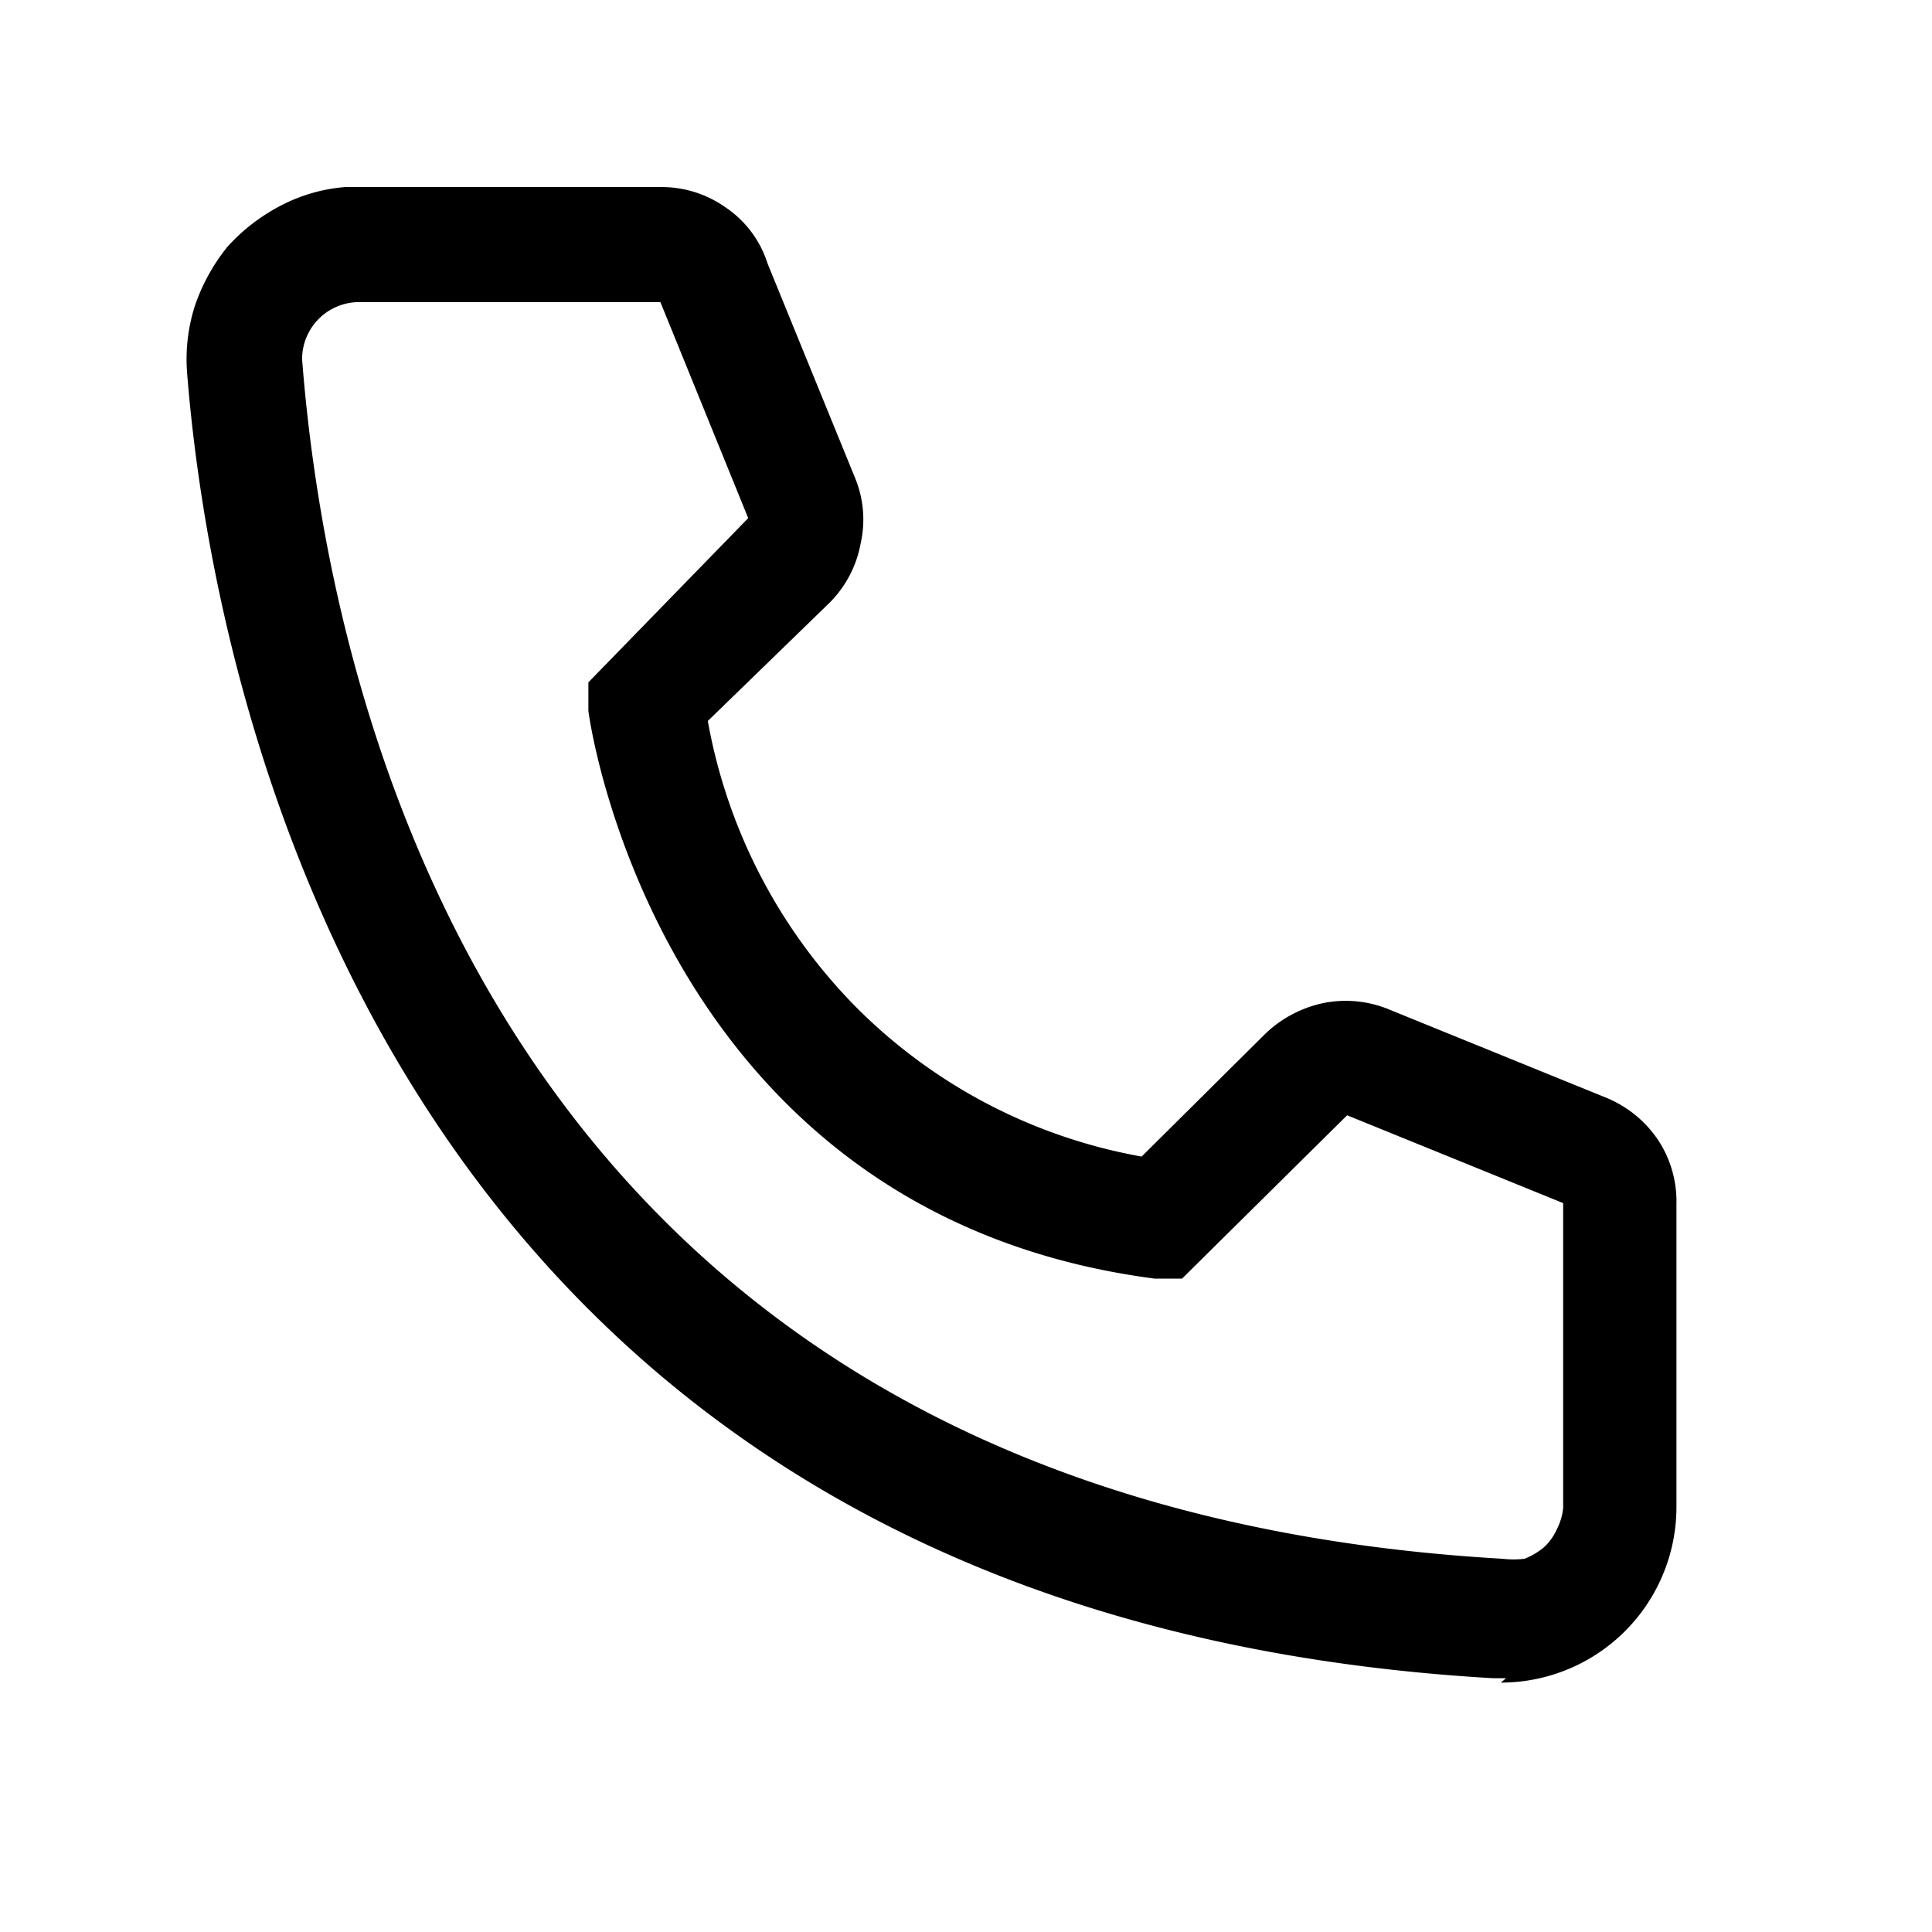 <svg id="Layer_1" data-name="Layer 1" xmlns="http://www.w3.org/2000/svg" viewBox="0 0 22 22"><path d="M17.15,19.11H17C4.21,18.37,2.39,7.54,2.13,4.24a2,2,0,0,1,.09-.76,2.2,2.2,0,0,1,.37-.67,2.16,2.16,0,0,1,.61-.47,1.91,1.91,0,0,1,.73-.21h3.6a1.26,1.26,0,0,1,.73.23A1.21,1.21,0,0,1,8.74,3l1,2.45a1.24,1.24,0,0,1,.06.74,1.28,1.28,0,0,1-.35.67L8.06,8.21a6.19,6.19,0,0,0,1.69,3.26A6.1,6.1,0,0,0,13,13.17l1.41-1.4a1.36,1.36,0,0,1,.67-.35,1.29,1.29,0,0,1,.75.08l2.46,1a1.31,1.31,0,0,1,.59.48,1.27,1.27,0,0,1,.21.73v3.45a2,2,0,0,1-2,2ZM4.09,3.44a.65.65,0,0,0-.65.65v0c.3,3.87,2.22,13,13.67,13.66a1.07,1.07,0,0,0,.25,0,.8.8,0,0,0,.22-.13.62.62,0,0,0,.15-.21.67.67,0,0,0,.07-.24V13.7l-2.46-1-1.88,1.86-.31,0C7.47,13.82,6.7,8.14,6.7,8.09l0-.32L8.52,5.9l-1-2.46Z"/></svg>